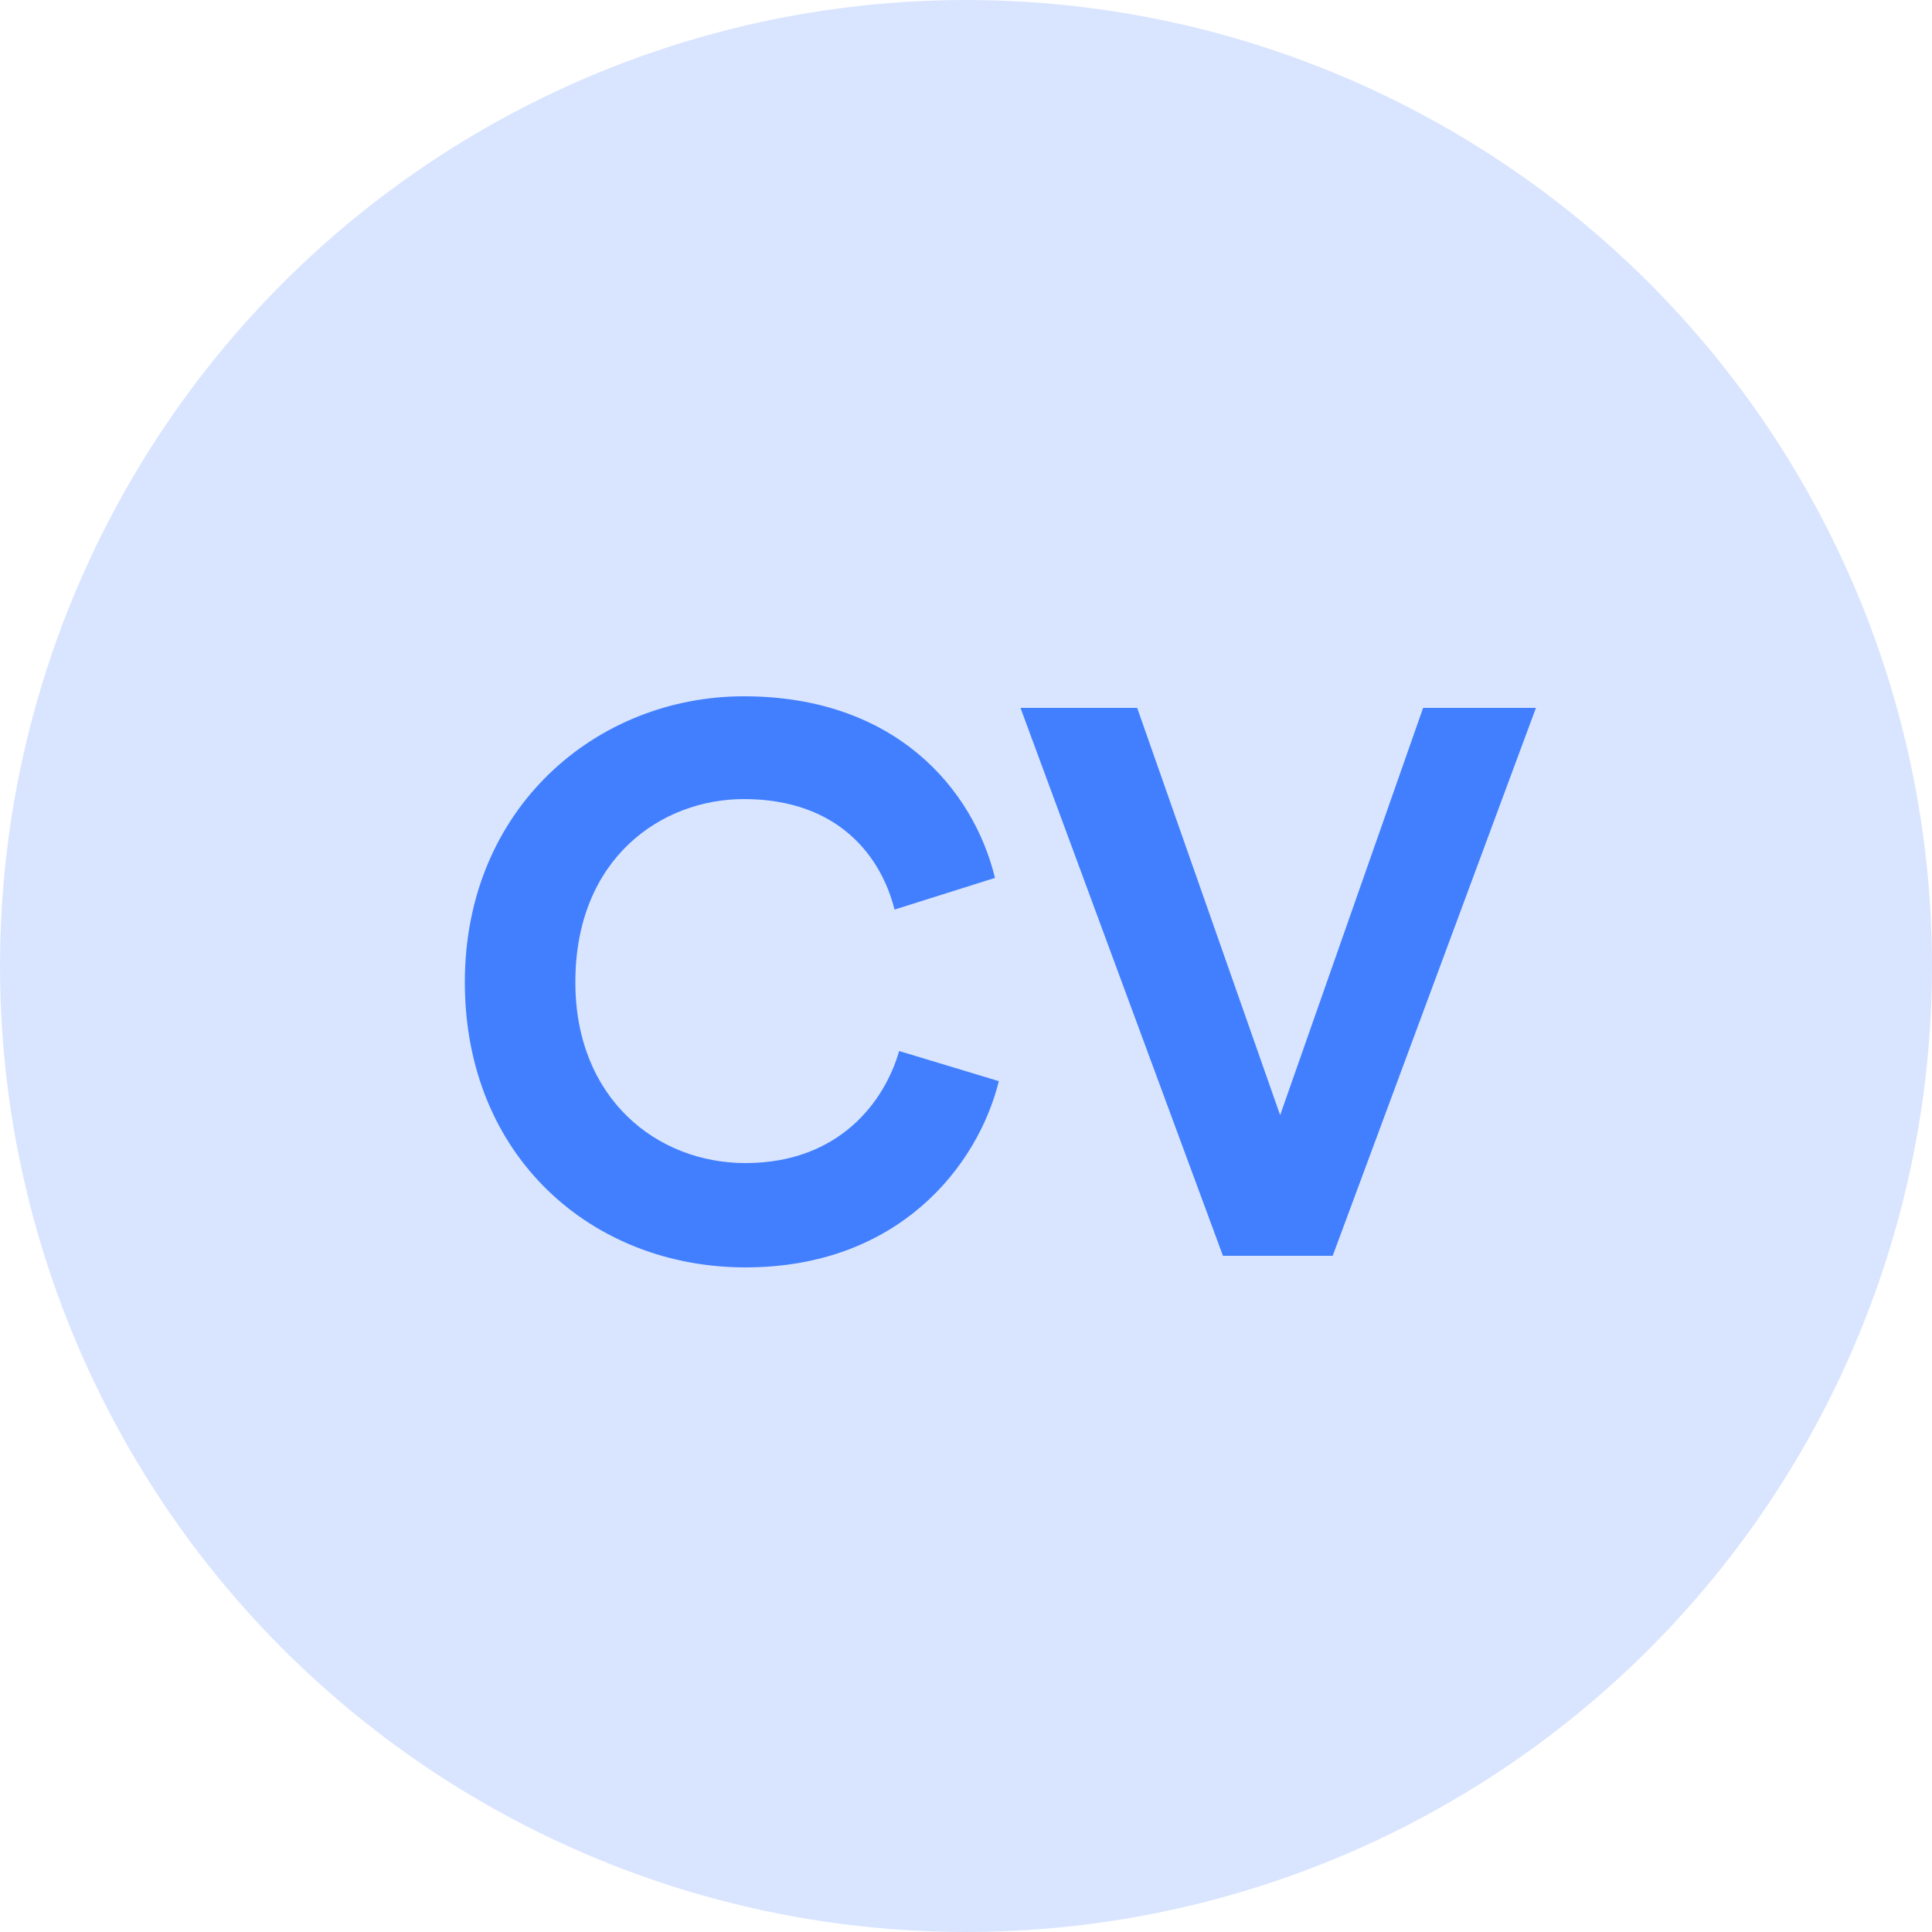 <svg xmlns="http://www.w3.org/2000/svg" width="40" height="40" viewBox="0 0 40 40">
    <g fill="#417FFF" fill-rule="evenodd">
        <circle cx="20" cy="20" r="20" opacity=".2"/>
        <path fill-rule="nonzero" d="M15.432 26.24c3.184 0 4.816-2.112 5.248-3.856l-2.064-.624c-.304 1.056-1.248 2.32-3.184 2.32-1.824 0-3.52-1.328-3.52-3.744 0-2.576 1.792-3.792 3.488-3.792 1.968 0 2.848 1.2 3.12 2.288l2.08-.656c-.448-1.84-2.064-3.76-5.2-3.76-3.04 0-5.776 2.304-5.776 5.92s2.64 5.904 5.808 5.904zm12.16-.24L31.8 14.656h-2.336l-2.96 8.432-2.96-8.432h-2.416L25.32 26h2.272z"/>
    </g>
</svg>

